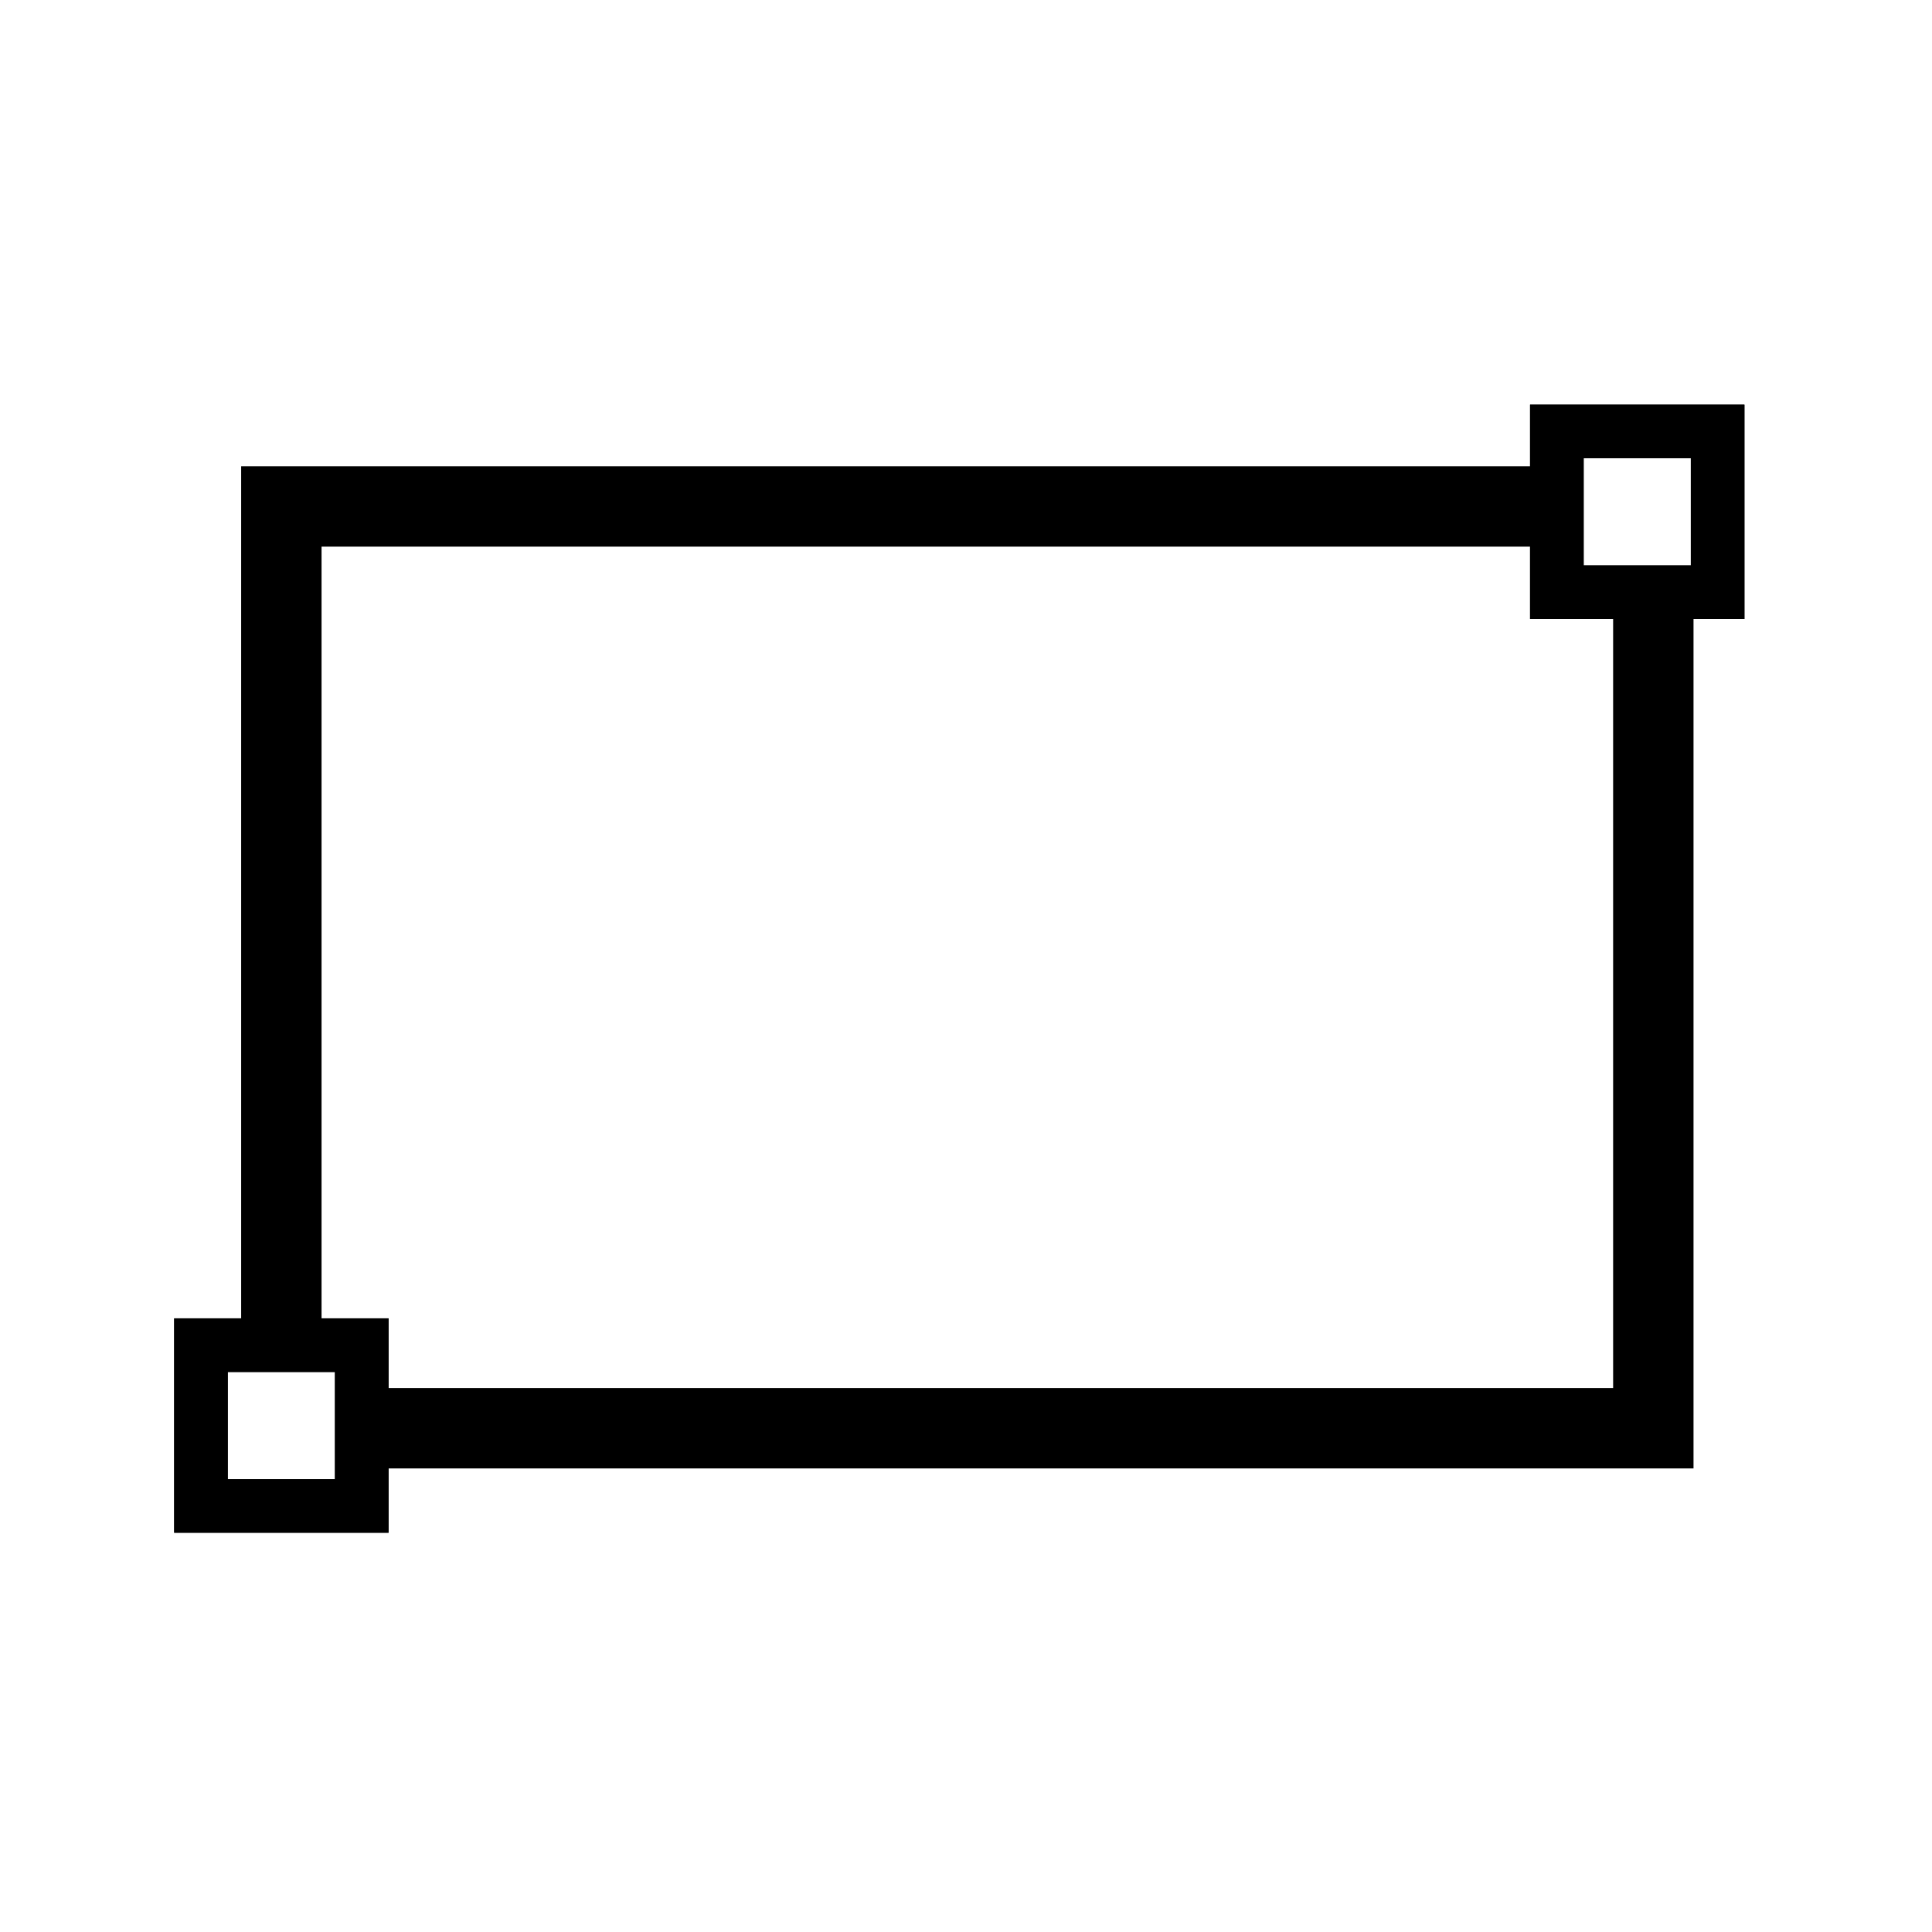 <?xml version="1.0" encoding="utf-8"?>
<!-- Generator: Adobe Illustrator 25.2.0, SVG Export Plug-In . SVG Version: 6.00 Build 0)  -->
<svg version="1.1" id="Layer_1" xmlns="http://www.w3.org/2000/svg" xmlns:xlink="http://www.w3.org/1999/xlink" x="0px" y="0px"
	 viewBox="0 0 72.1 72.1" style="enable-background:new 0 0 72.1 72.1;" xml:space="preserve">
<style type="text/css">
	.st0{fill:none;stroke:#000000;stroke-width:2;stroke-linecap:round;}
</style>
<desc></desc>
<g id="Page-1_3_">
	<g id="_x30_84.Spline_3_" transform="translate(1, 1)">
		<path id="Stroke-1155_3_" class="st0" d="M63.1,17.6"/>
		<path id="Stroke-1156_3_" class="st0" d="M57.1,17.3"/>
		<polygon id="Stroke-1160_3_" class="st0" points="57.1,21.1 63.1,21.1 63.1,15.1 57.1,15.1 		"/>
	</g>
</g>
<g id="Page-1_1_">
	<g id="_x30_84.Spline_1_" transform="translate(1, 1)">
		<path id="Stroke-1155_1_" class="st0" d="M63.1,17.6"/>
		<path id="Stroke-1156_1_" class="st0" d="M57.1,17.3"/>
		<polygon id="Stroke-1160_1_" class="st0" points="57.1,21.1 63.1,21.1 63.1,15.1 57.1,15.1 		"/>
	</g>
</g>
<g id="Page-1_4_">
	<g id="_x30_84.Spline_4_" transform="translate(1, 1)">
		<path id="Stroke-1155_4_" class="st0" d="M12.5,51.7"/>
		<path id="Stroke-1156_4_" class="st0" d="M6.5,51.4"/>
		<polygon id="Stroke-1160_4_" class="st0" points="6.5,55.2 12.5,55.2 12.5,49.2 6.5,49.2 		"/>
	</g>
</g>
<g id="Page-1_2_">
	<g id="_x30_84.Spline_2_" transform="translate(1, 1)">
		<path id="Stroke-1155_2_" class="st0" d="M12.5,51.7"/>
		<path id="Stroke-1156_2_" class="st0" d="M6.5,51.4"/>
		<polygon id="Stroke-1160_2_" class="st0" points="6.5,55.2 12.5,55.2 12.5,49.2 6.5,49.2 		"/>
	</g>
</g>
<g>
	<polygon points="12,50.2 12,20.4 58.7,20.4 58.7,17.4 9,17.4 9,50.2 	"/>
	<polygon points="60.2,21.9 60.2,51.8 13.5,51.8 13.5,54.8 63.2,54.8 63.2,21.9 	"/>
</g>
</svg>
